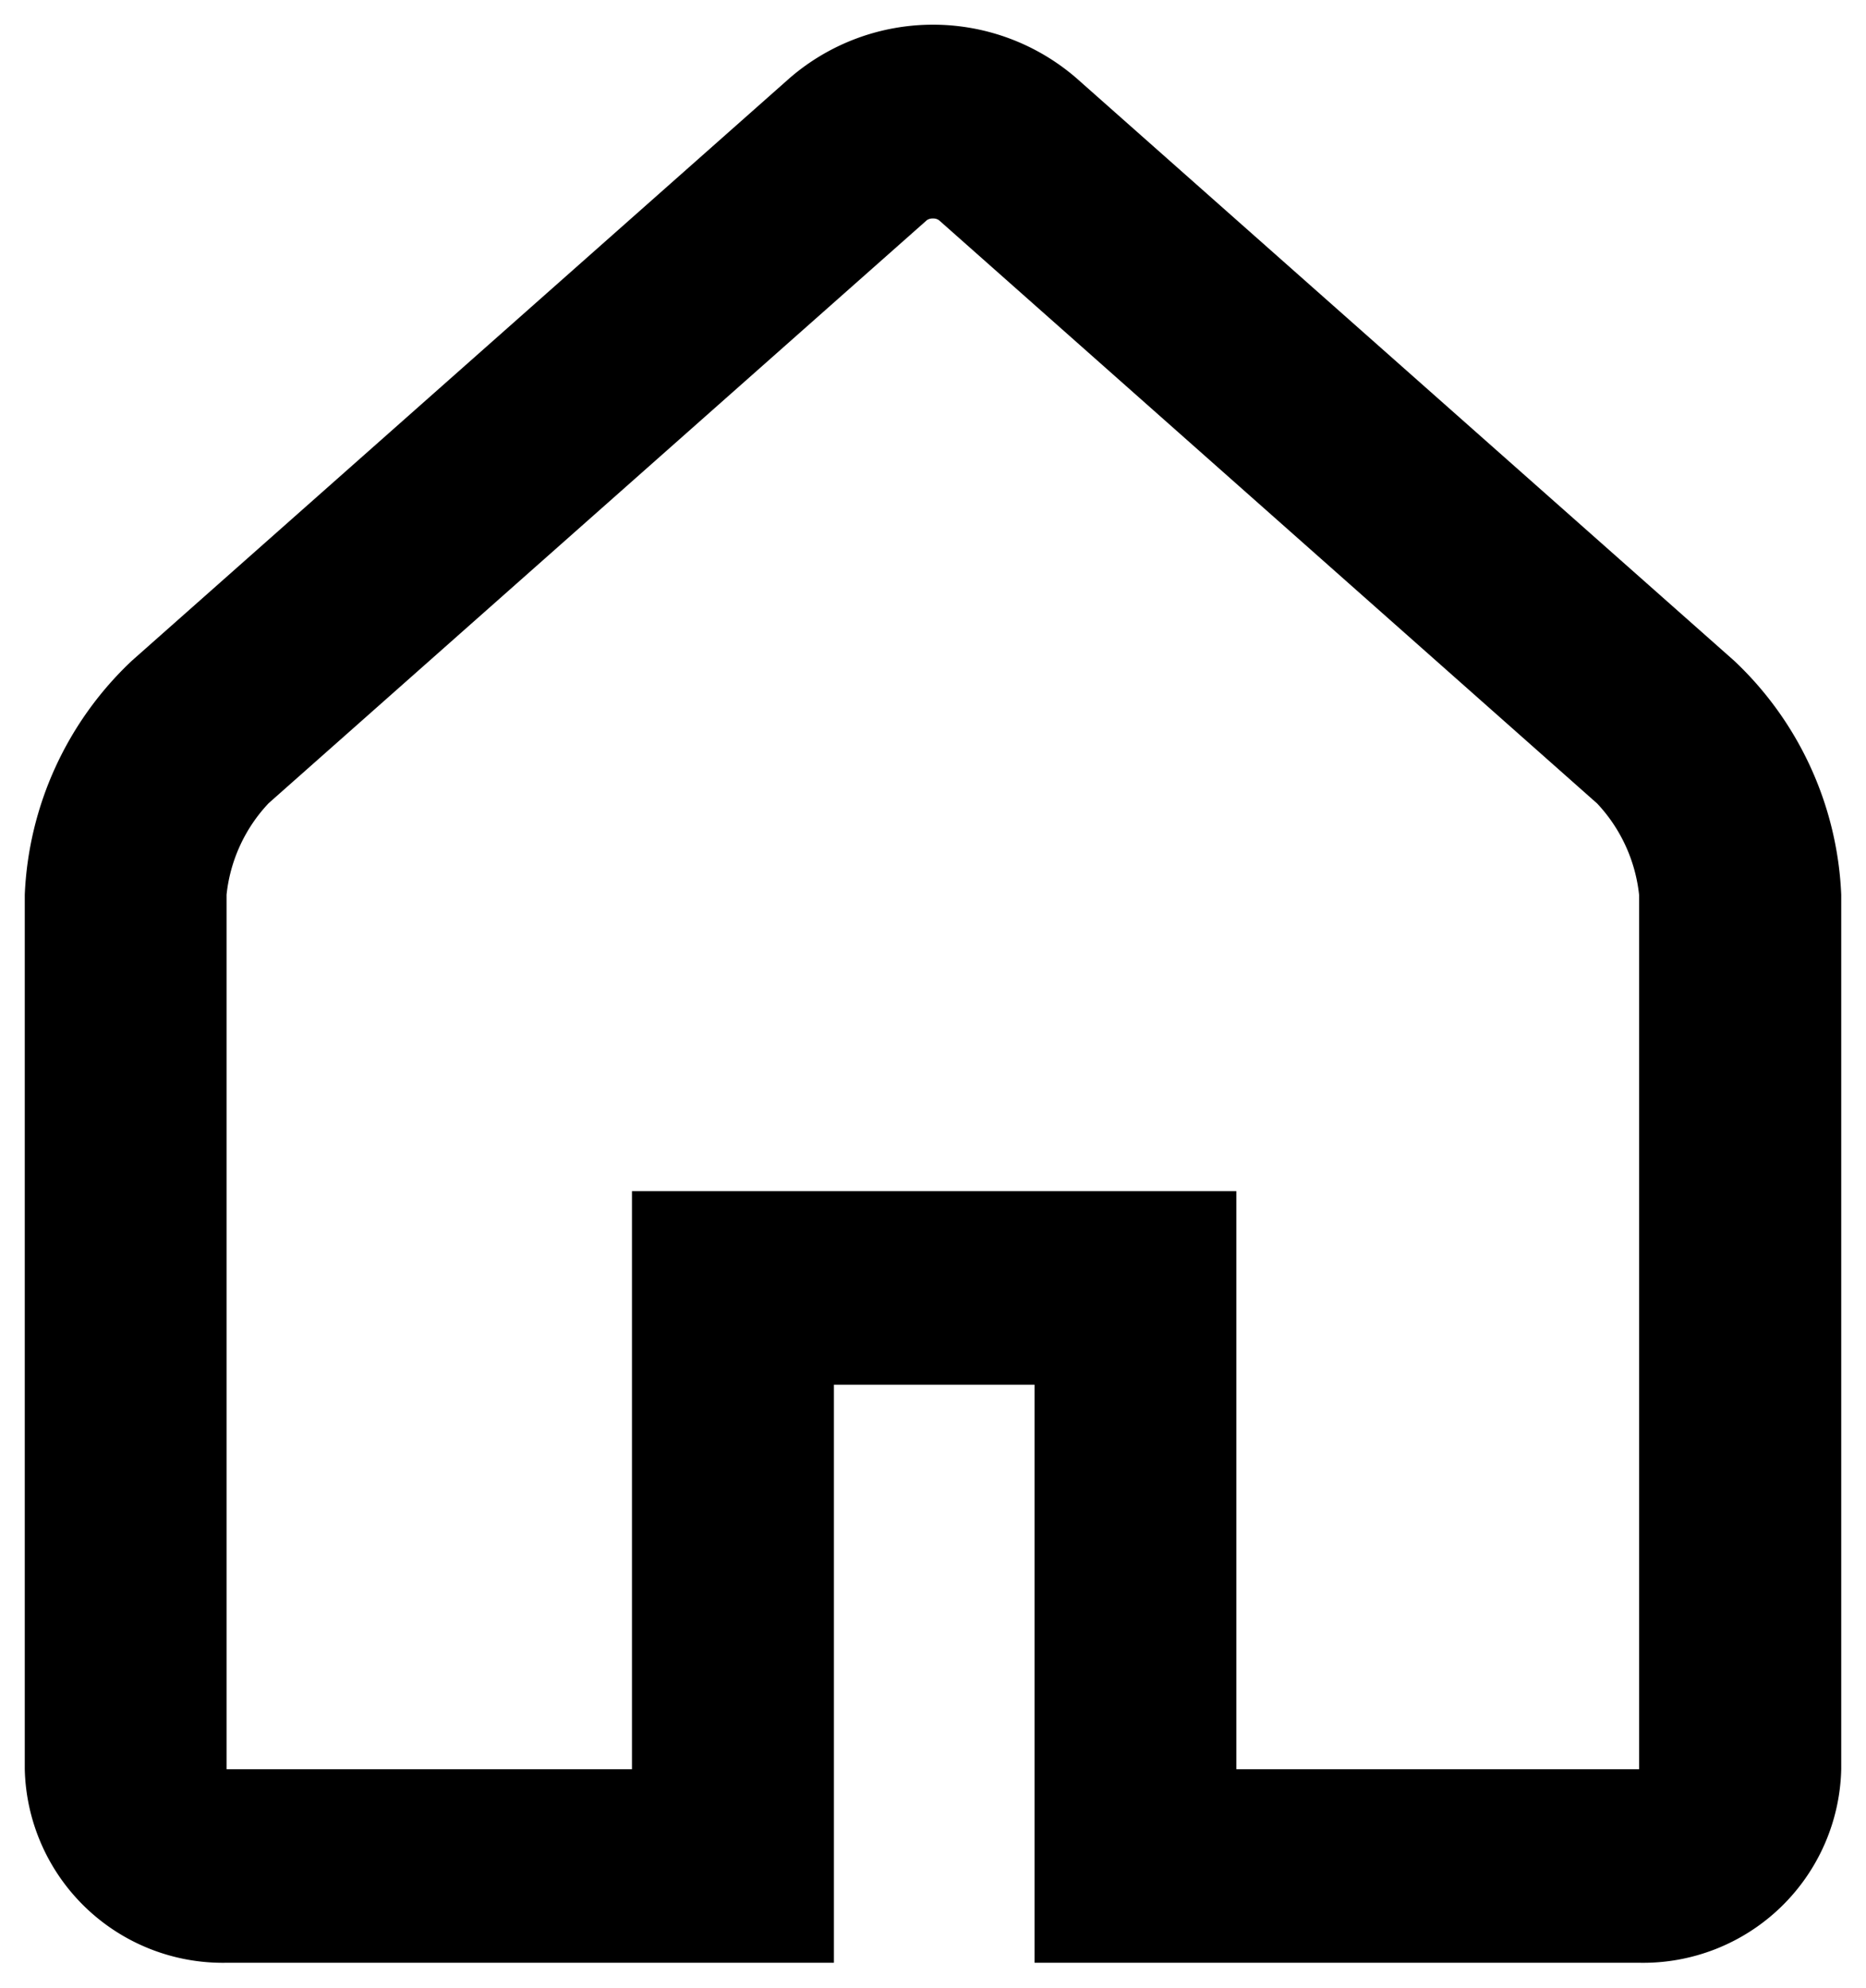 <svg xmlns="http://www.w3.org/2000/svg" width="11.3" height="12.035" viewBox="0 0 11.3 12.035">
  <g id="Group_14" data-name="Group 14" transform="translate(0.15 0.15)">
    <path id="Shape" d="M4.9,11.734H1.222A1.2,1.2,0,0,1,0,10.562V5.267A2.065,2.065,0,0,1,.648,3.851L4.634.321a1.327,1.327,0,0,1,1.732,0l3.986,3.53A2.065,2.065,0,0,1,11,5.267v5.295a1.2,1.2,0,0,1-1.224,1.172H6.115v-3.5H4.9v3.5ZM5.5,1.173a.061.061,0,0,0-.037.01L1.477,4.713a.953.953,0,0,0-.255.554v5.295H3.677v-3.5h3.66v3.5H9.776s0-.01,0-5.293a.957.957,0,0,0-.254-.554L5.537,1.184A.058.058,0,0,0,5.5,1.173Z" stroke-miterlimit="10" stroke-width="0.3"/>
  </g>
</svg>
